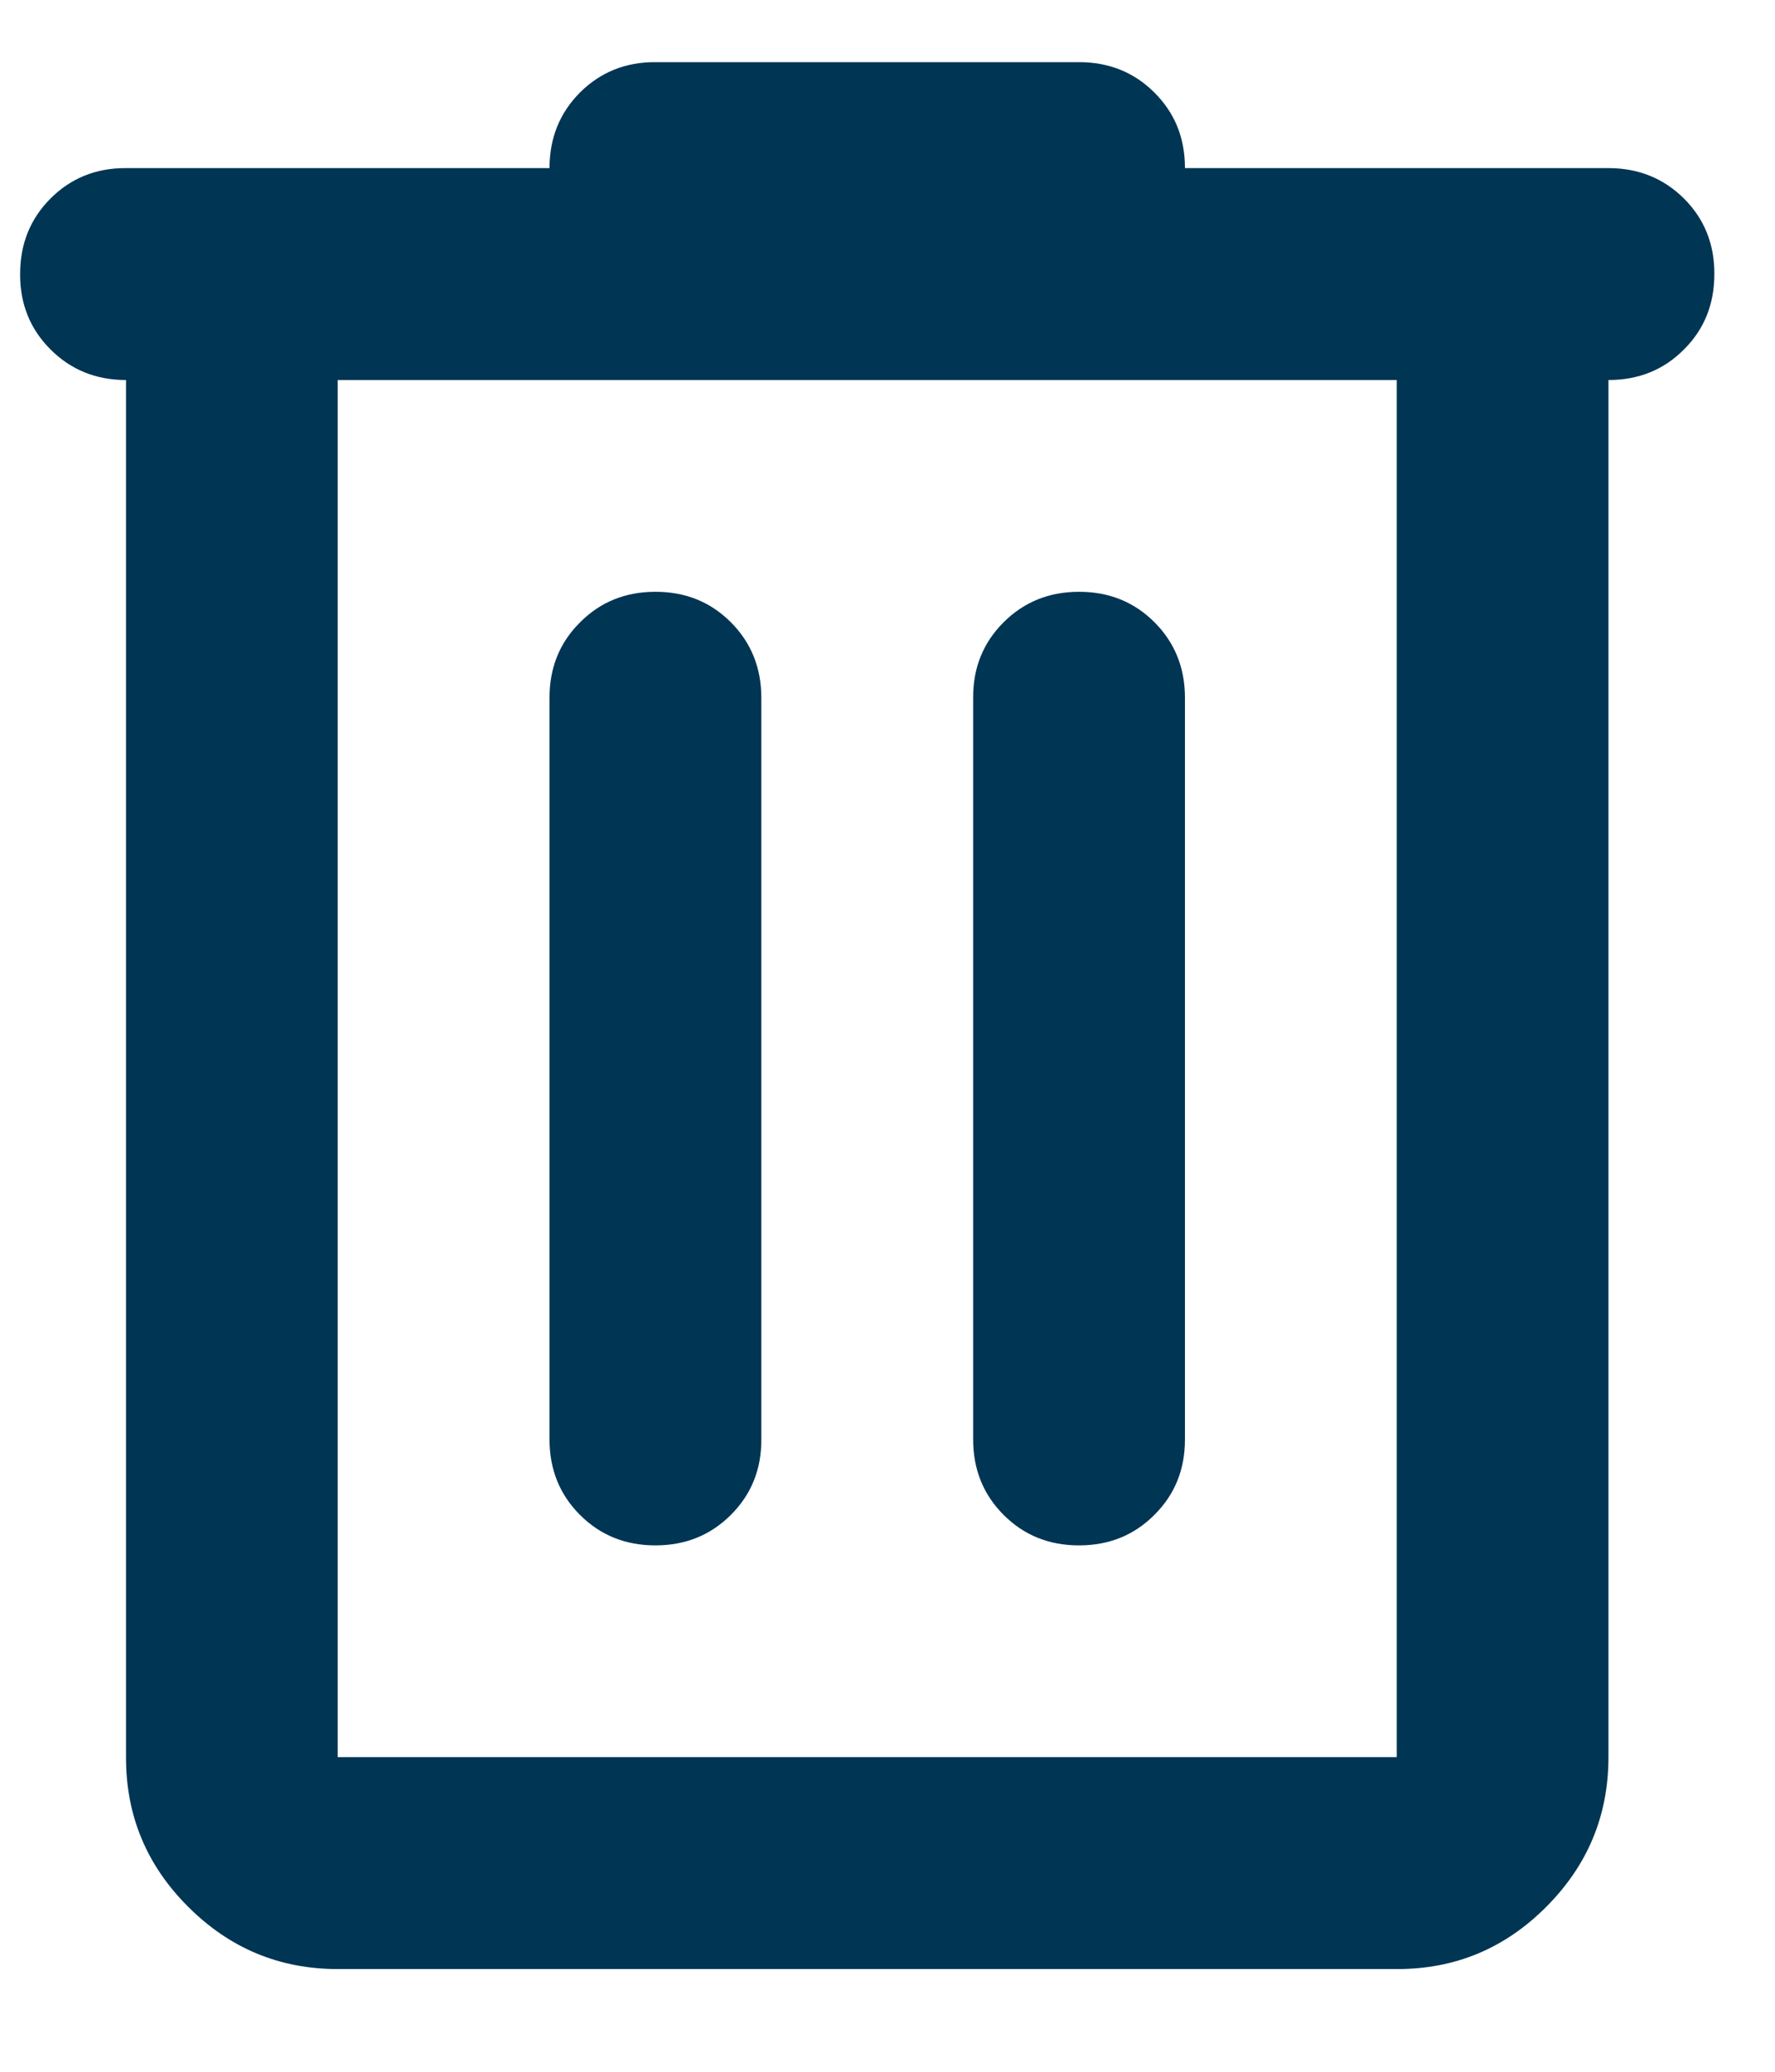 <svg width="12" height="14" viewBox="0 0 12 14" fill="none" xmlns="http://www.w3.org/2000/svg">
<path d="M2.283 13.306C1.89 13.306 1.553 13.166 1.272 12.885C0.991 12.605 0.851 12.268 0.852 11.874V2.568C0.649 2.568 0.479 2.499 0.341 2.361C0.204 2.224 0.135 2.054 0.136 1.852C0.136 1.649 0.204 1.479 0.342 1.341C0.479 1.204 0.649 1.135 0.852 1.136H3.715C3.715 0.933 3.784 0.763 3.921 0.625C4.059 0.488 4.229 0.419 4.431 0.42H7.295C7.498 0.42 7.668 0.489 7.805 0.626C7.943 0.764 8.011 0.933 8.011 1.136H10.874C11.077 1.136 11.247 1.205 11.385 1.342C11.522 1.479 11.591 1.649 11.59 1.852C11.59 2.055 11.522 2.225 11.384 2.362C11.247 2.5 11.077 2.568 10.874 2.568V11.874C10.874 12.268 10.734 12.605 10.453 12.886C10.173 13.167 9.836 13.307 9.443 13.306H2.283ZM2.283 2.568V11.874H9.443V2.568H2.283ZM3.715 9.727C3.715 9.93 3.784 10.1 3.921 10.237C4.059 10.375 4.229 10.443 4.431 10.443C4.634 10.443 4.804 10.374 4.942 10.236C5.079 10.099 5.148 9.929 5.147 9.727V4.715C5.147 4.513 5.078 4.342 4.941 4.205C4.803 4.067 4.634 3.999 4.431 3.999C4.228 3.999 4.058 4.068 3.921 4.206C3.783 4.343 3.715 4.513 3.715 4.715V9.727ZM6.579 9.727C6.579 9.93 6.648 10.1 6.785 10.237C6.923 10.375 7.092 10.443 7.295 10.443C7.498 10.443 7.668 10.374 7.805 10.236C7.943 10.099 8.011 9.929 8.011 9.727V4.715C8.011 4.513 7.942 4.342 7.805 4.205C7.667 4.067 7.497 3.999 7.295 3.999C7.092 3.999 6.922 4.068 6.784 4.206C6.647 4.343 6.578 4.513 6.579 4.715V9.727Z" fill="#003554"/>
</svg>
